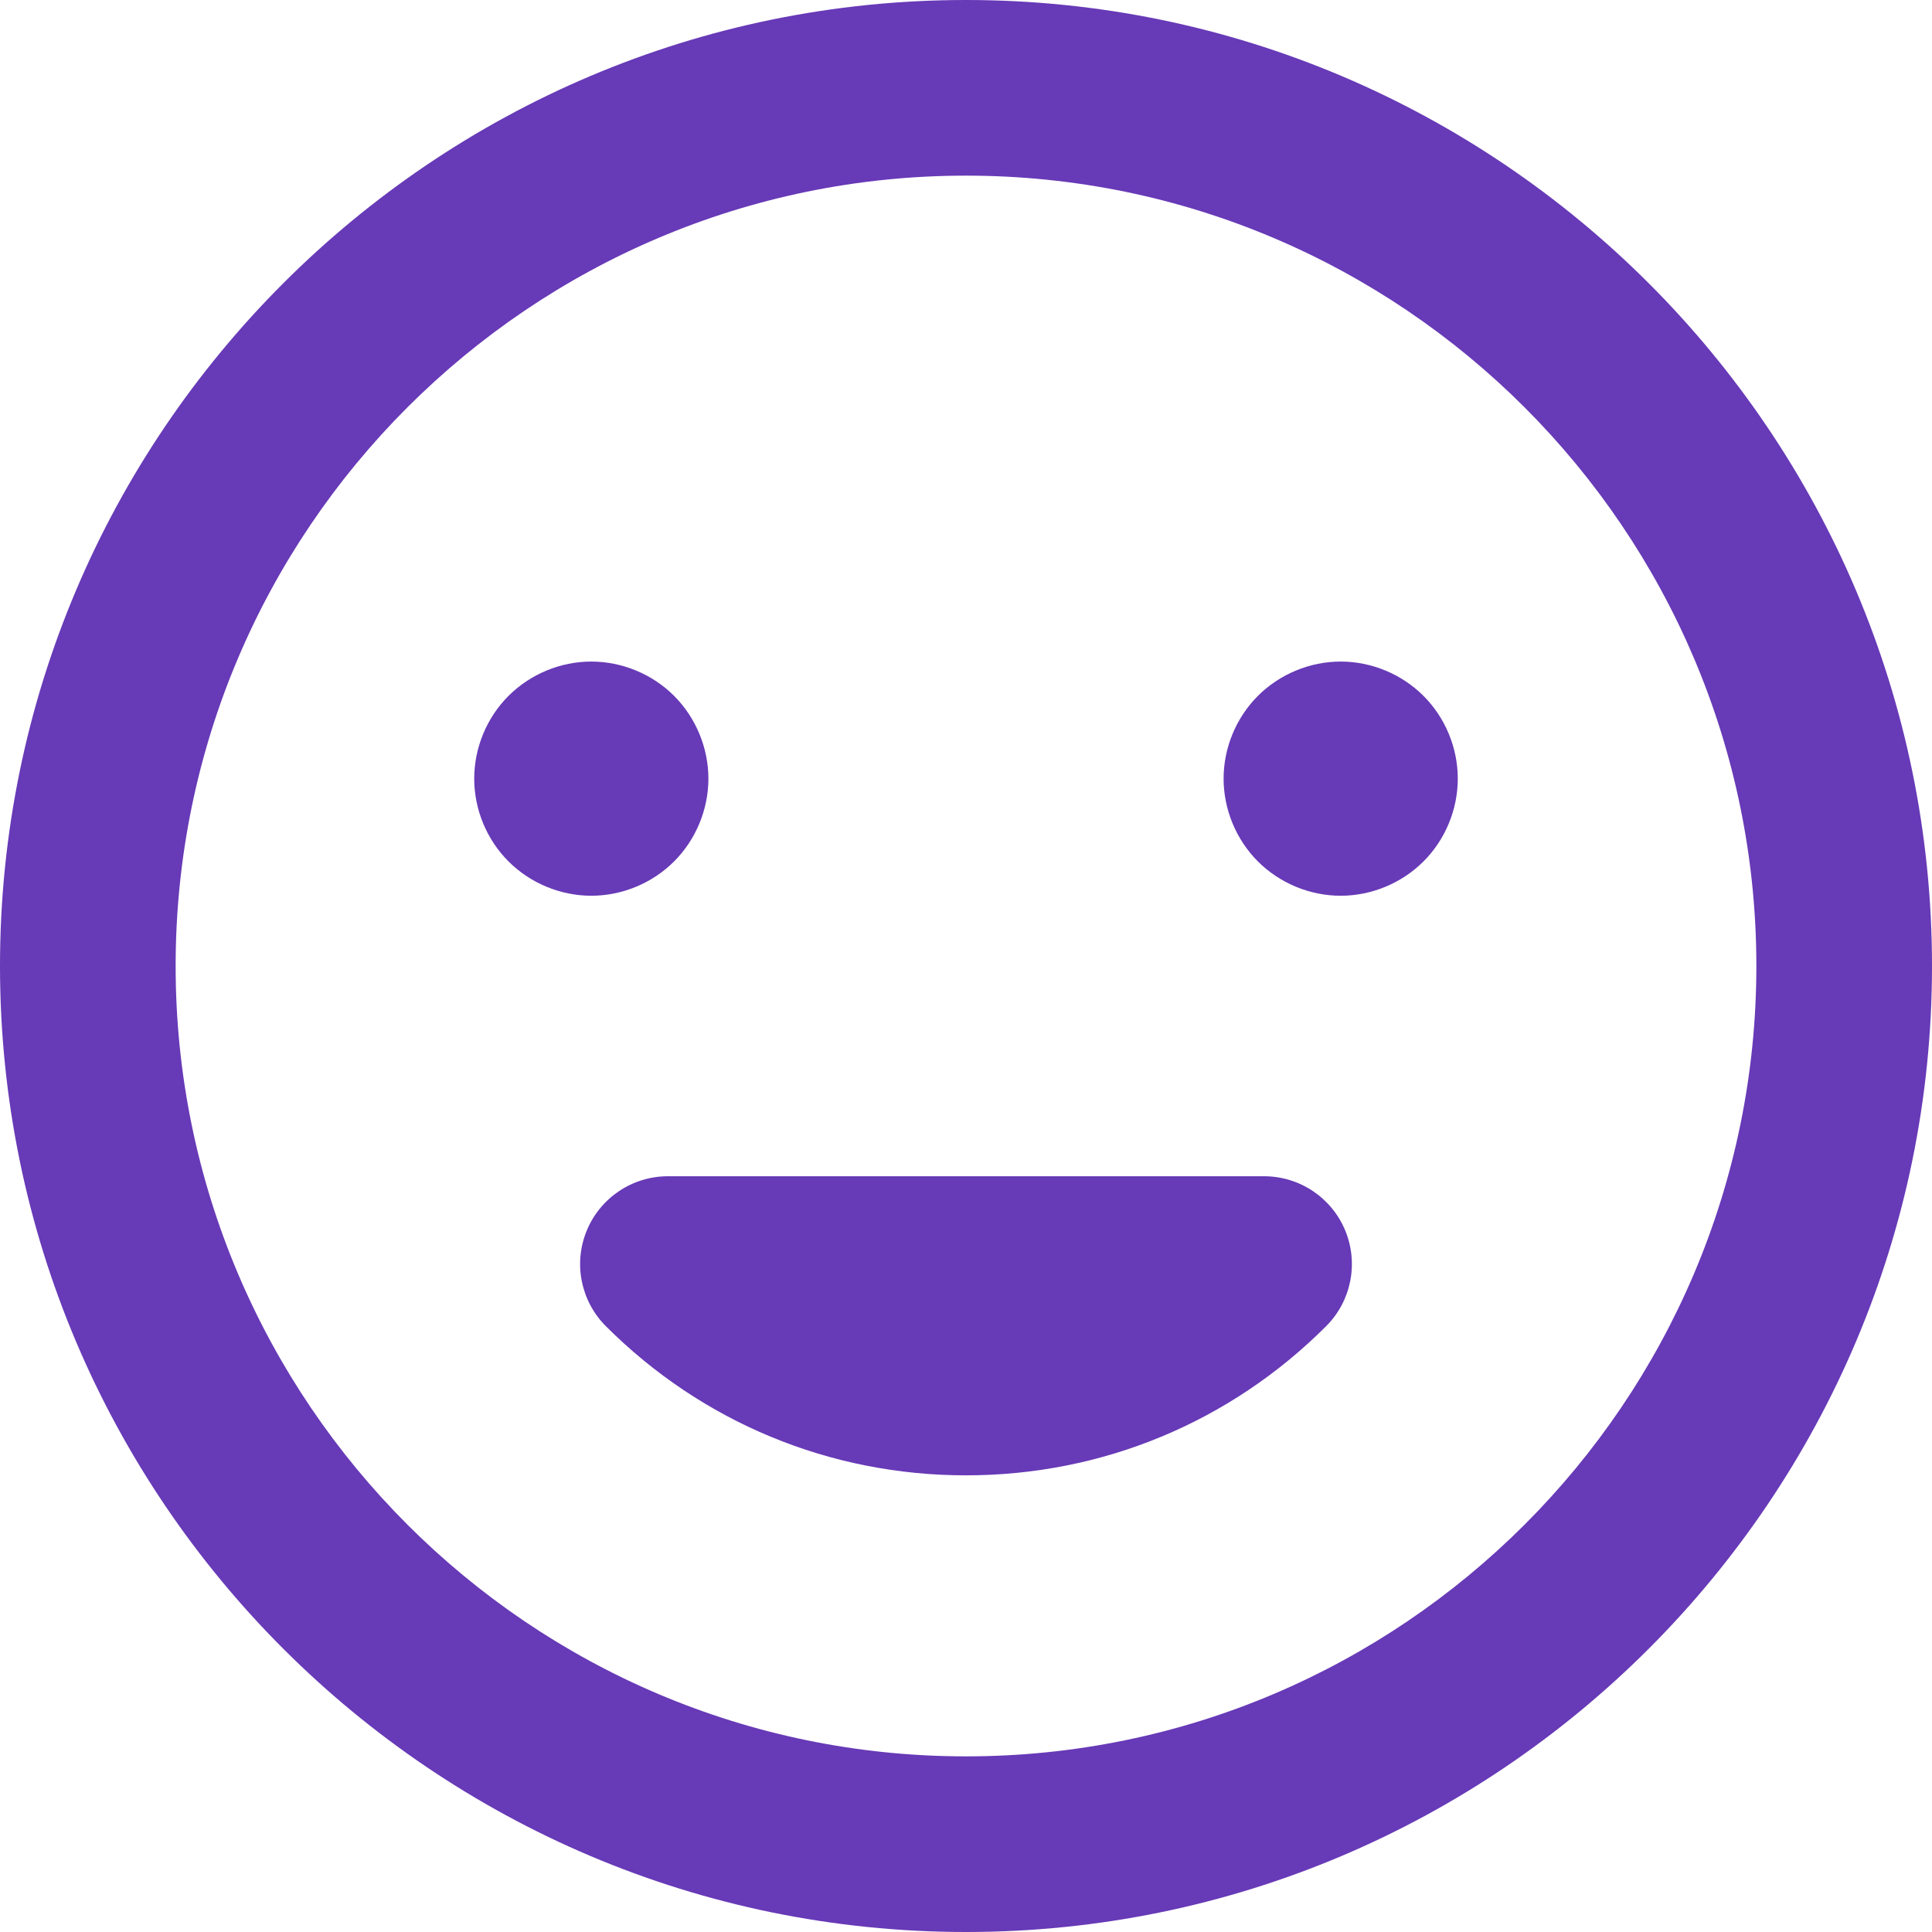 <svg xmlns="http://www.w3.org/2000/svg" xmlns:xlink="http://www.w3.org/1999/xlink" fill="#673ab7" height="800px" width="800px" version="1.1" id="Layer_1" viewBox="0 0 330 330" xml:space="preserve">
<g id="XMLID_26_">
	<path id="XMLID_27_" d="M165,0C74.019,0,0,74.019,0,165s74.019,165,165,165s165-74.019,165-165S255.981,0,165,0z M165,300   c-74.44,0-135-60.561-135-135S90.56,30,165,30s135,60.561,135,135S239.439,300,165,300z" fill="#673ab7"/>
	<path id="XMLID_30_" d="M215.911,200.912H114.088c-6.067,0-11.537,3.654-13.858,9.26c-2.321,5.605-1.038,12.057,3.252,16.347   C119.914,242.95,141.762,252,165,252c23.238,0,45.086-9.05,61.518-25.481c4.29-4.29,5.573-10.741,3.252-16.347   C227.448,204.566,221.978,200.912,215.911,200.912z" fill="#673ab7"/>
	<path id="XMLID_31_" d="M115.14,147.14c3.72-3.72,5.86-8.88,5.86-14.14c0-5.26-2.14-10.42-5.86-14.141   C111.42,115.14,106.26,113,101,113c-5.27,0-10.42,2.14-14.14,5.859C83.13,122.58,81,127.74,81,133c0,5.26,2.13,10.42,5.86,14.14   c3.72,3.72,8.88,5.86,14.14,5.86C106.26,153,111.42,150.859,115.14,147.14z" fill="#673ab7"/>
	<path id="XMLID_71_" d="M229,113c-5.26,0-10.42,2.14-14.14,5.859c-3.72,3.721-5.86,8.87-5.86,14.141c0,5.26,2.14,10.42,5.86,14.14   c3.72,3.72,8.88,5.86,14.14,5.86c5.26,0,10.42-2.141,14.14-5.86c3.73-3.72,5.86-8.88,5.86-14.14c0-5.26-2.13-10.42-5.86-14.141   C239.42,115.14,234.27,113,229,113z" fill="#673ab7"/>
</g>
</svg>